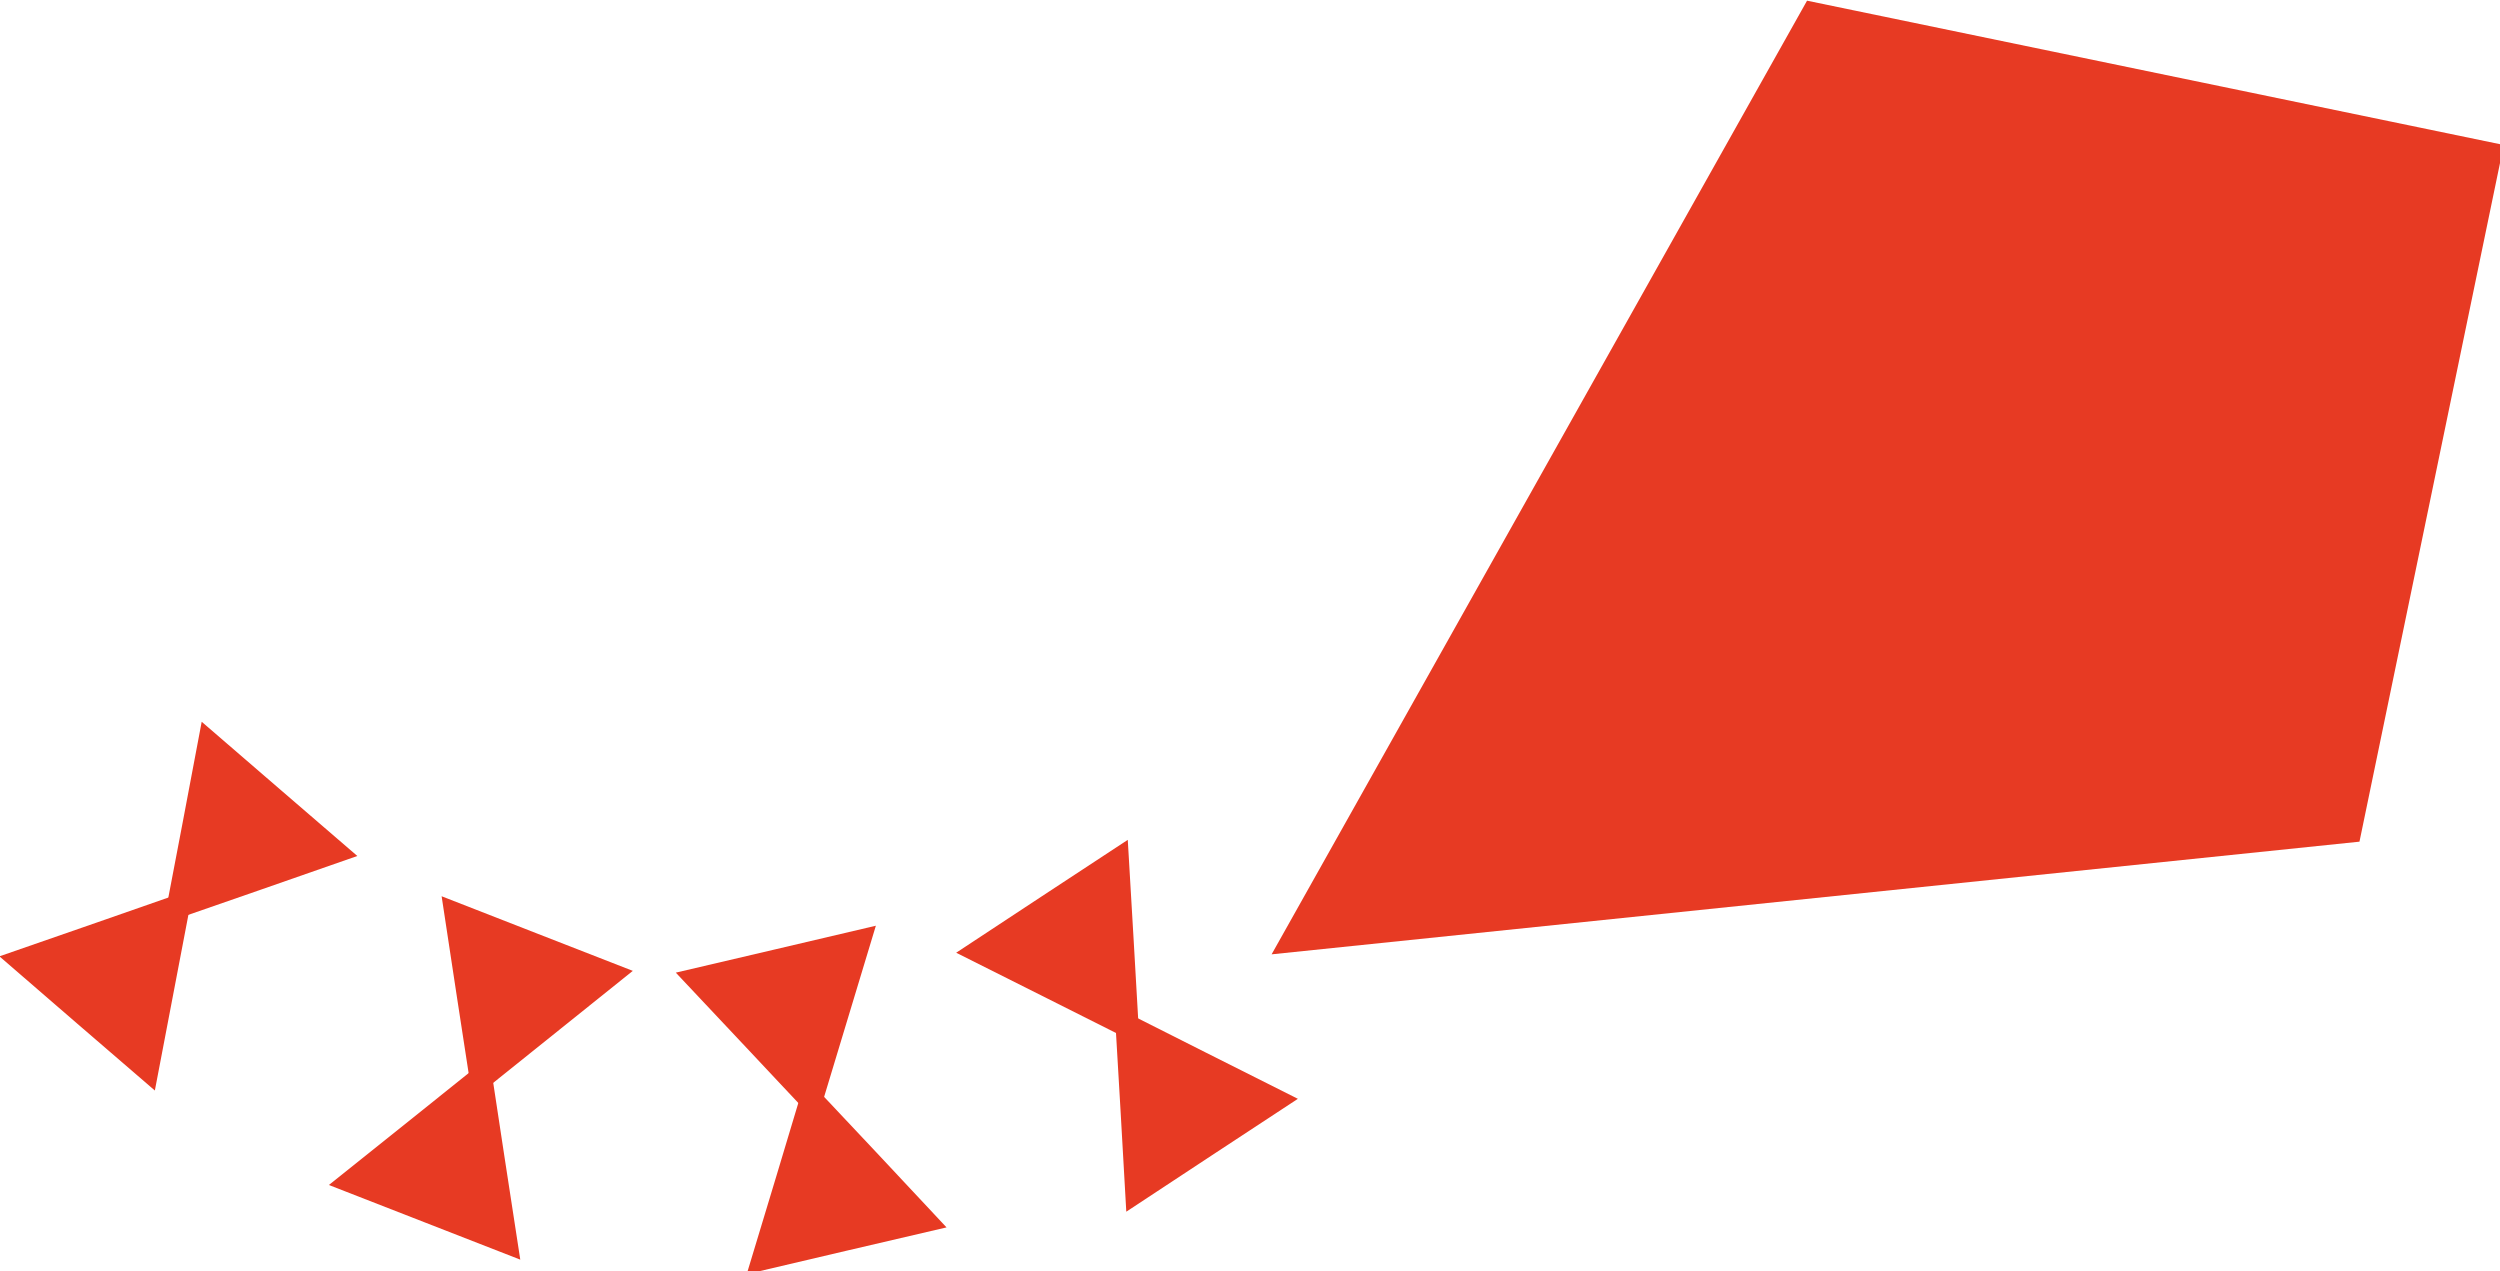 <svg id="Ebene_1" data-name="Ebene 1" xmlns="http://www.w3.org/2000/svg" xmlns:xlink="http://www.w3.org/1999/xlink" viewBox="0 0 120.39 61.23"><defs><style>.cls-1{fill:#e73a23;}</style><symbol id="Drachen-2" data-name="Drachen" viewBox="0 0 114.76 74.93"><polygon class="cls-1" points="62.47 52.29 79.07 0 114.76 0 114.76 35.69 62.47 52.29"/><polygon class="cls-1" points="50.6 51.77 54.24 48.13 55.58 53.11 56.91 58.08 51.94 56.75 46.96 55.42 50.6 51.77"/><polygon class="cls-1" points="61.59 62.76 57.95 66.41 56.62 61.43 55.28 56.45 60.26 57.79 65.23 59.12 61.59 62.76"/><polygon class="cls-1" points="38.07 57.08 42.74 54.91 42.28 60.04 41.82 65.17 37.61 62.21 33.39 59.25 38.07 57.08"/><polygon class="cls-1" points="44.61 71.17 39.94 73.34 40.4 68.21 40.85 63.08 45.07 66.04 49.28 69.01 44.61 71.17"/><polygon class="cls-1" points="26.18 58.74 31.26 59.6 27.98 63.57 24.7 67.54 22.9 62.71 21.11 57.88 26.18 58.74"/><polygon class="cls-1" points="23.59 74.07 18.51 73.21 21.8 69.24 25.08 65.27 26.87 70.1 28.67 74.93 23.59 74.07"/><polygon class="cls-1" points="12.06 54.26 16.56 56.76 12.14 59.41 7.72 62.05 7.64 56.9 7.55 51.75 12.06 54.26"/><polygon class="cls-1" points="4.5 67.84 0 65.33 4.42 62.69 8.84 60.04 8.92 65.19 9 70.34 4.5 67.84"/></symbol></defs><title>drache</title><use width="114.76" height="74.93" transform="translate(12.69 -15.36) rotate(11.7) scale(0.96)" xlink:href="#Drachen-2"/></svg>